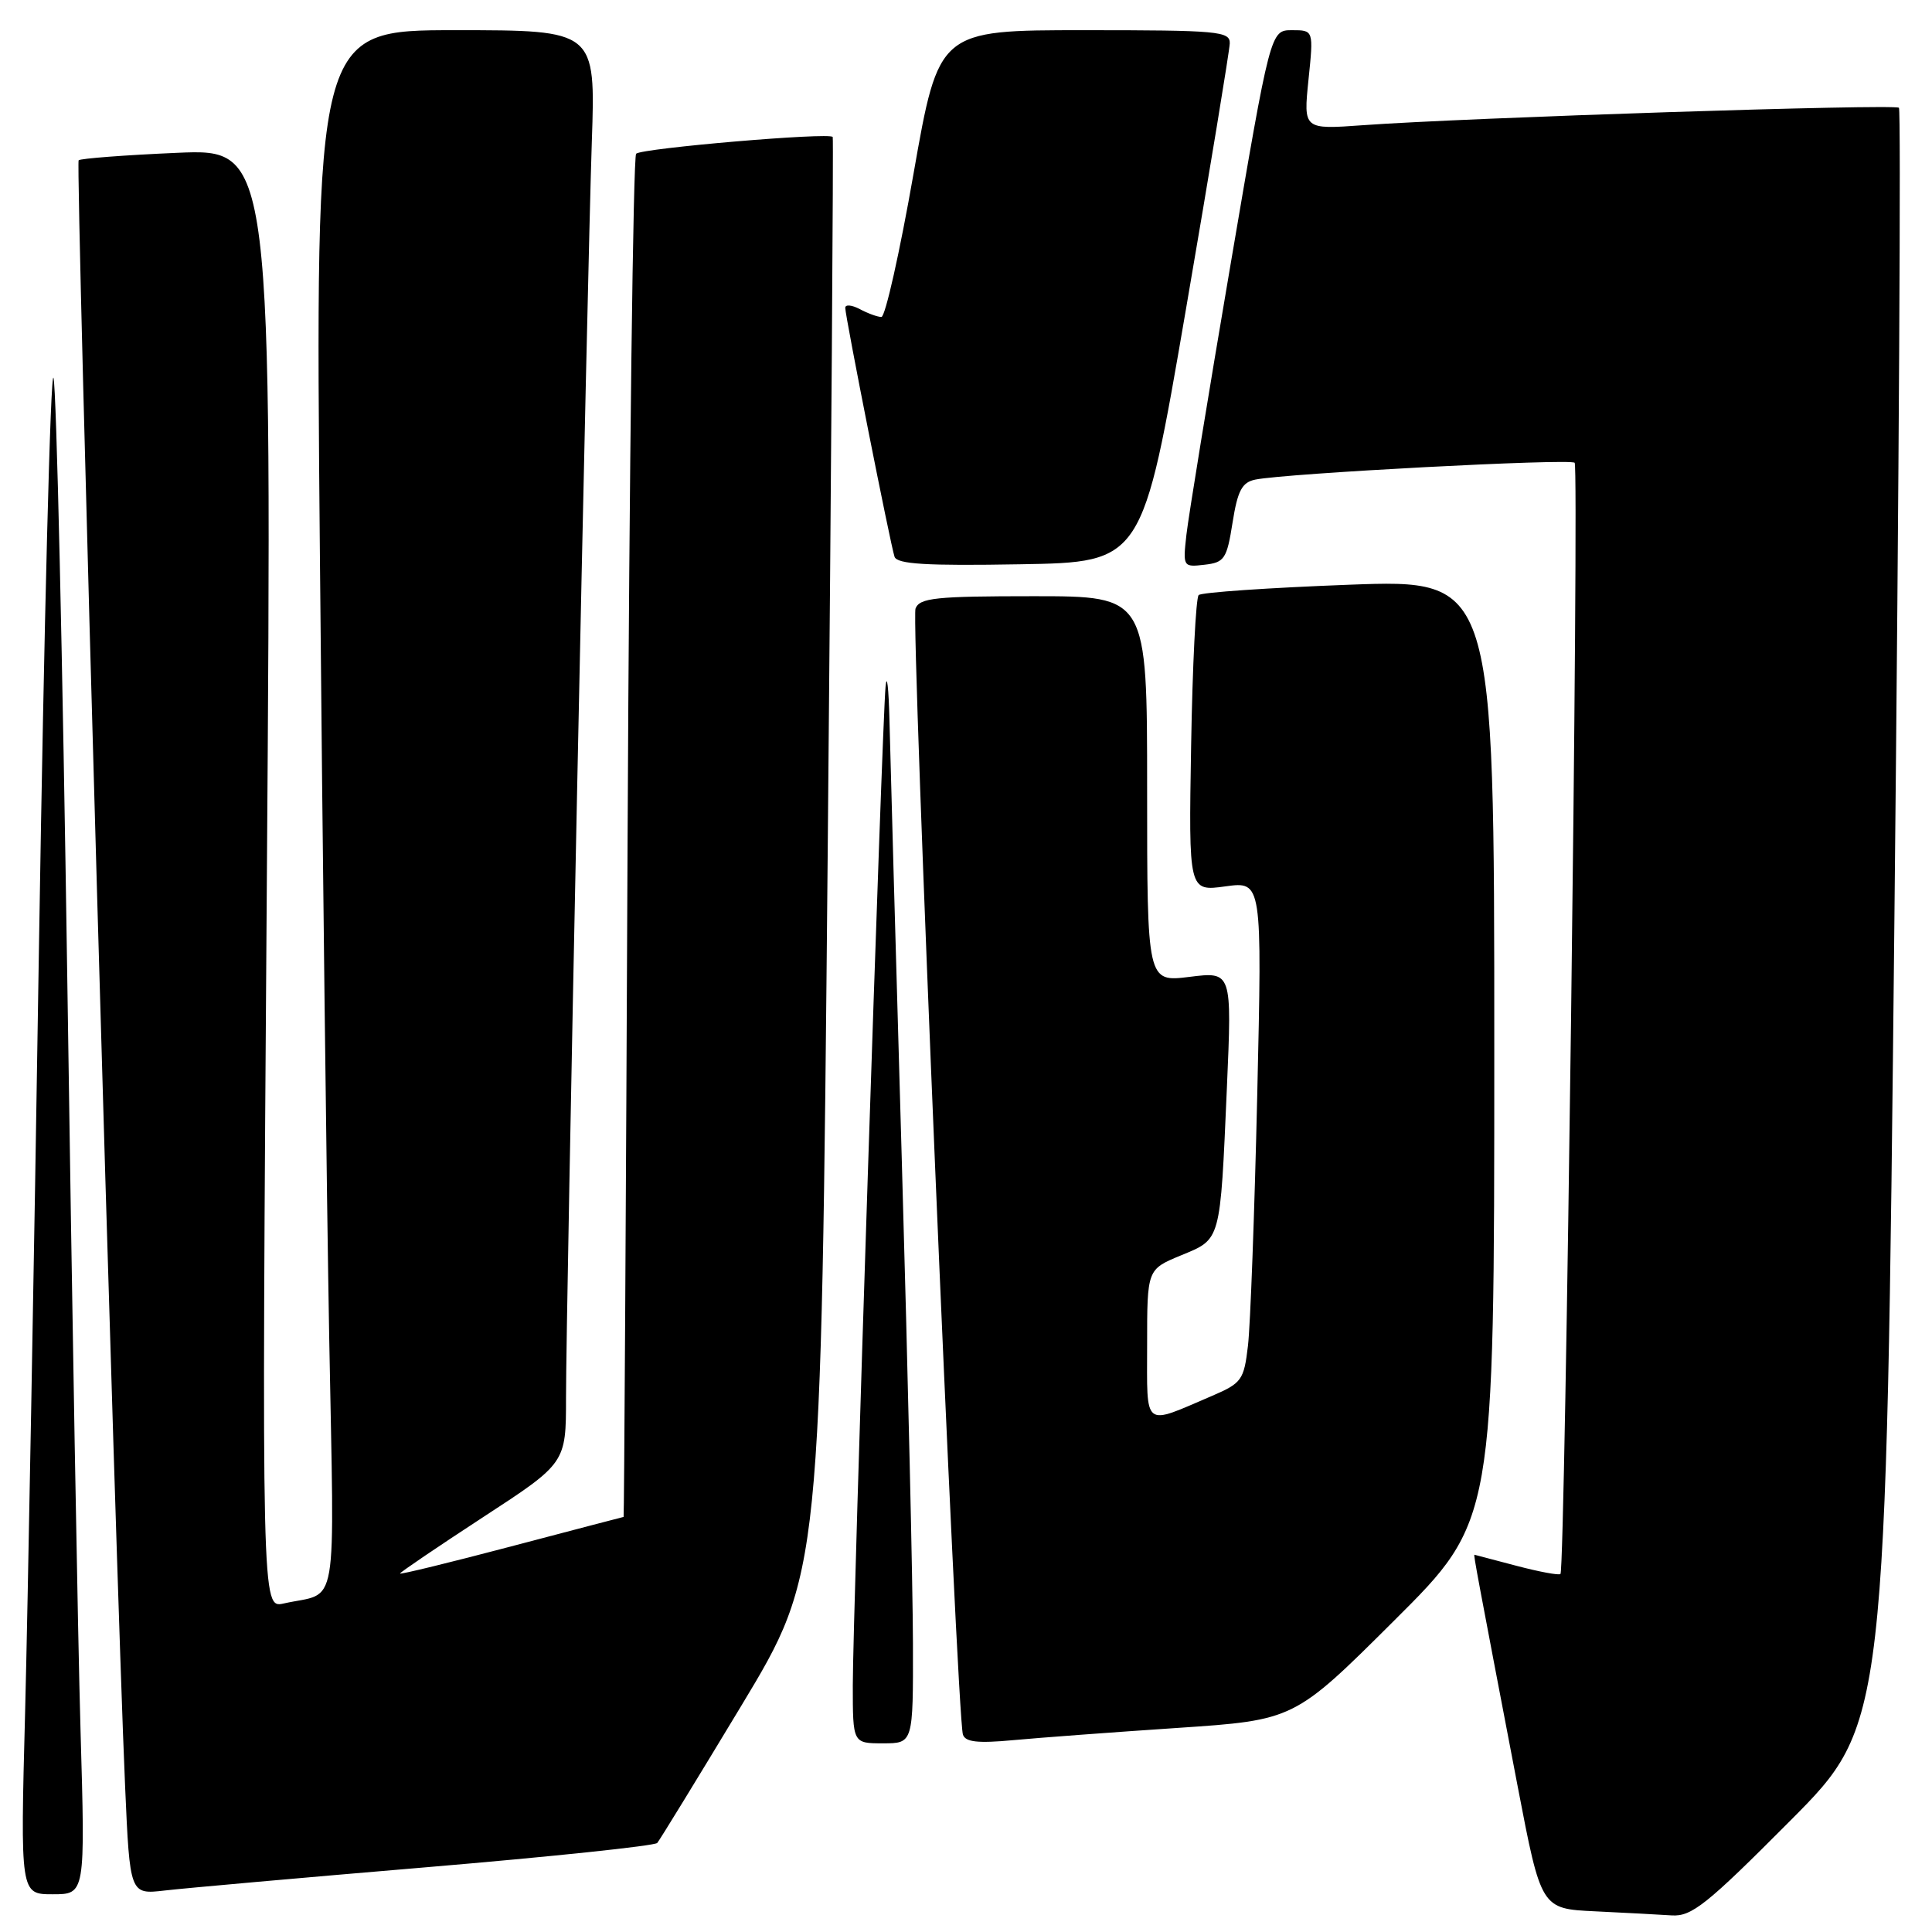 <?xml version="1.0" encoding="UTF-8" standalone="no"?>
<!DOCTYPE svg PUBLIC "-//W3C//DTD SVG 1.1//EN" "http://www.w3.org/Graphics/SVG/1.1/DTD/svg11.dtd" >
<svg xmlns="http://www.w3.org/2000/svg" xmlns:xlink="http://www.w3.org/1999/xlink" version="1.1" viewBox="0 0 256 256">
 <g >
 <path fill="currentColor"
d=" M 237.22 241.25 C 249.91 228.50 249.91 228.50 251.02 121.65 C 251.63 62.88 251.90 14.57 251.62 14.28 C 251.08 13.75 194.35 15.59 180.60 16.59 C 172.71 17.16 172.71 17.16 173.38 10.58 C 174.06 4.00 174.06 4.00 171.20 4.00 C 168.34 4.00 168.34 4.00 163.02 35.25 C 160.09 52.44 157.48 68.45 157.21 70.83 C 156.73 75.11 156.76 75.16 159.61 74.83 C 162.25 74.53 162.56 74.06 163.32 69.25 C 163.99 65.01 164.57 63.91 166.33 63.55 C 170.37 62.72 208.07 60.73 208.65 61.32 C 209.26 61.93 207.40 207.94 206.77 208.56 C 206.57 208.76 203.95 208.27 200.95 207.48 C 197.95 206.68 195.44 206.02 195.37 206.01 C 195.23 206.00 195.73 208.66 201.10 236.71 C 204.21 252.92 204.21 252.92 211.35 253.26 C 215.28 253.45 219.86 253.69 221.51 253.80 C 224.15 253.97 226.14 252.39 237.22 241.25 Z  M 10.67 229.25 C 10.32 217.29 9.53 172.62 8.92 130.00 C 8.30 87.38 7.48 51.41 7.09 50.08 C 6.70 48.74 5.84 82.49 5.17 125.08 C 4.51 167.66 3.67 213.41 3.33 226.75 C 2.69 251.00 2.69 251.00 6.99 251.00 C 11.30 251.00 11.30 251.00 10.67 229.25 Z  M 56.50 247.42 C 73.00 246.03 86.77 244.58 87.09 244.20 C 87.42 243.81 92.44 235.62 98.24 226.00 C 108.79 208.50 108.79 208.50 109.67 113.50 C 110.15 61.25 110.45 18.34 110.34 18.15 C 109.97 17.51 85.03 19.64 84.29 20.37 C 83.90 20.77 83.39 61.57 83.16 111.05 C 82.94 160.52 82.70 201.00 82.63 201.00 C 82.56 201.01 75.86 202.76 67.75 204.90 C 59.64 207.04 53.00 208.66 53.00 208.50 C 53.00 208.35 57.95 204.99 64.00 201.04 C 75.00 193.87 75.00 193.87 75.00 185.19 C 75.00 173.36 77.80 37.11 78.42 18.75 C 78.92 4.00 78.92 4.00 60.34 4.00 C 41.76 4.00 41.76 4.00 42.39 73.75 C 42.73 112.11 43.29 158.64 43.62 177.15 C 44.30 214.64 44.96 210.81 37.59 212.47 C 34.67 213.12 34.67 213.12 35.36 116.41 C 36.05 19.71 36.05 19.71 23.46 20.25 C 16.54 20.55 10.67 21.00 10.42 21.24 C 9.99 21.68 15.32 208.52 16.58 236.77 C 17.21 251.04 17.21 251.04 21.85 250.50 C 24.41 250.20 40.00 248.81 56.50 247.42 Z  M 120.97 217.75 C 120.96 210.46 120.30 181.78 119.50 154.00 C 118.70 126.22 117.96 99.90 117.86 95.50 C 117.75 91.10 117.52 89.08 117.34 91.00 C 116.87 96.00 113.00 214.07 113.00 223.30 C 113.00 231.00 113.00 231.00 117.00 231.00 C 121.00 231.00 121.00 231.00 120.97 217.75 Z  M 156.00 228.96 C 171.50 227.92 171.50 227.92 184.75 214.72 C 198.00 201.53 198.00 201.53 198.00 139.15 C 198.00 76.77 198.00 76.77 178.75 77.48 C 168.16 77.88 159.20 78.49 158.83 78.85 C 158.46 79.21 158.01 88.19 157.83 98.81 C 157.50 118.12 157.50 118.12 162.37 117.45 C 167.24 116.78 167.24 116.78 166.59 145.14 C 166.23 160.74 165.68 175.67 165.36 178.33 C 164.83 182.85 164.53 183.27 160.65 184.94 C 151.34 188.92 152.00 189.44 152.00 178.17 C 152.00 168.20 152.00 168.20 156.47 166.35 C 161.82 164.14 161.67 164.70 162.57 144.12 C 163.24 128.74 163.24 128.74 157.62 129.44 C 152.00 130.14 152.00 130.14 152.00 104.57 C 152.00 79.00 152.00 79.00 136.97 79.00 C 123.97 79.00 121.85 79.22 121.31 80.64 C 120.69 82.25 126.79 227.24 127.59 229.83 C 127.90 230.83 129.53 231.02 134.25 230.58 C 137.69 230.26 147.47 229.53 156.00 228.96 Z  M 157.14 41.00 C 160.31 22.57 162.92 6.71 162.95 5.75 C 163.00 4.14 161.43 4.00 143.69 4.00 C 124.39 4.00 124.39 4.00 121.05 23.00 C 119.22 33.45 117.30 42.00 116.79 42.00 C 116.28 42.00 115.00 41.53 113.93 40.96 C 112.87 40.40 112.00 40.32 112.00 40.79 C 112.00 41.92 117.98 72.12 118.53 73.77 C 118.86 74.75 122.72 74.99 135.17 74.77 C 151.39 74.50 151.39 74.50 157.14 41.00 Z "/>
</g>
</svg>